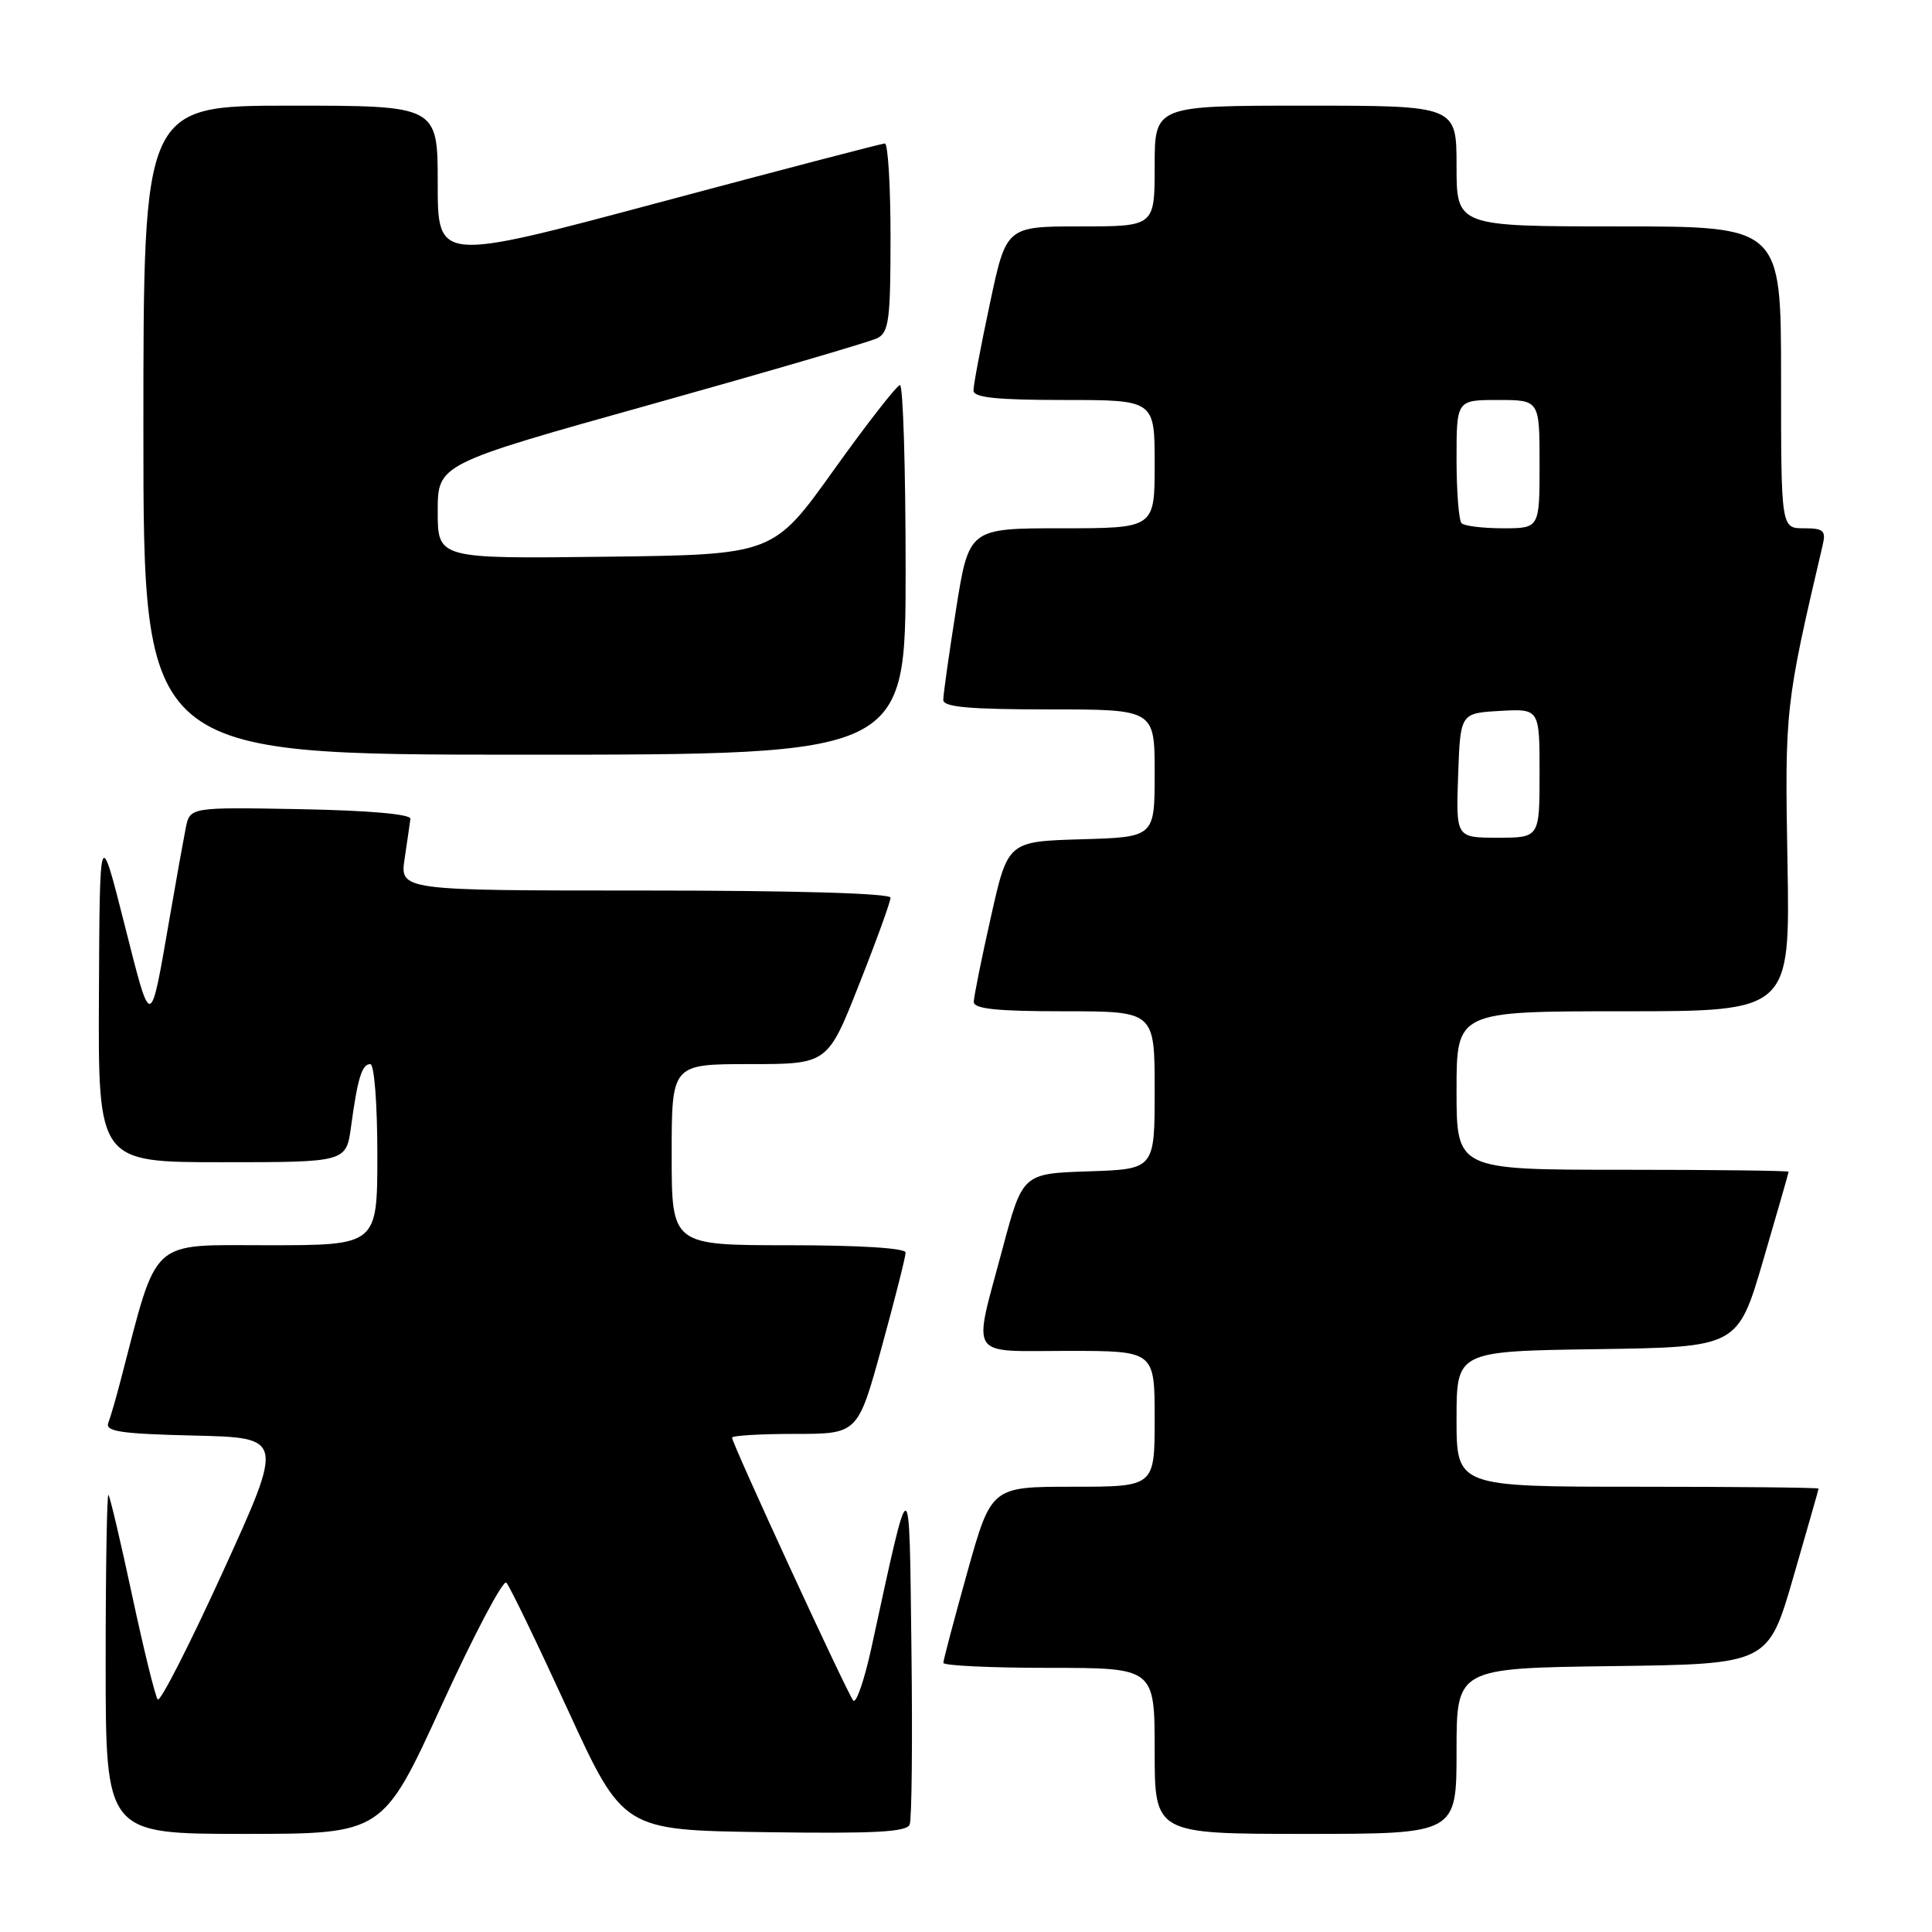 <?xml version="1.0" encoding="UTF-8" standalone="no"?>
<!DOCTYPE svg PUBLIC "-//W3C//DTD SVG 1.1//EN" "http://www.w3.org/Graphics/SVG/1.1/DTD/svg11.dtd" >
<svg xmlns="http://www.w3.org/2000/svg" xmlns:xlink="http://www.w3.org/1999/xlink" version="1.1" viewBox="0 0 256 256">
 <g >
 <path fill="currentColor"
d=" M 58.52 225.96 C 62.81 216.59 66.67 209.28 67.09 209.71 C 67.52 210.14 71.17 217.70 75.21 226.50 C 82.56 242.50 82.56 242.50 101.30 242.77 C 115.93 242.98 120.16 242.76 120.54 241.75 C 120.82 241.04 120.92 230.56 120.77 218.48 C 120.47 194.09 120.74 194.10 115.47 218.33 C 114.53 222.64 113.44 225.79 113.06 225.33 C 112.27 224.40 97.00 191.28 97.00 190.50 C 97.00 190.22 100.75 190.00 105.34 190.00 C 113.67 190.00 113.67 190.00 116.84 178.47 C 118.58 172.14 120.00 166.51 120.00 165.97 C 120.00 165.38 113.90 165.00 104.50 165.00 C 89.00 165.00 89.00 165.00 89.00 153.00 C 89.00 141.00 89.00 141.00 99.33 141.00 C 109.67 141.00 109.67 141.00 113.83 130.45 C 116.13 124.65 118.00 119.47 118.00 118.95 C 118.00 118.37 105.36 118.00 85.49 118.00 C 52.98 118.00 52.98 118.00 53.62 113.75 C 53.97 111.41 54.31 109.05 54.38 108.50 C 54.45 107.88 48.87 107.39 39.84 107.22 C 25.17 106.95 25.17 106.95 24.61 109.72 C 24.31 111.25 23.35 116.55 22.50 121.50 C 19.86 136.70 20.09 136.66 16.50 122.50 C 13.21 109.50 13.21 109.50 13.11 131.75 C 13.00 154.00 13.00 154.00 29.44 154.00 C 45.88 154.00 45.88 154.00 46.52 149.25 C 47.39 142.84 47.96 141.00 49.07 141.00 C 49.59 141.00 50.00 146.24 50.00 153.00 C 50.00 165.00 50.00 165.00 35.54 165.00 C 19.63 165.00 20.98 163.77 16.01 182.81 C 15.40 185.18 14.65 187.76 14.35 188.53 C 13.91 189.68 15.98 189.99 25.72 190.22 C 37.63 190.50 37.63 190.50 29.57 208.19 C 25.13 217.92 21.23 225.57 20.90 225.19 C 20.58 224.81 19.06 218.65 17.53 211.50 C 16.00 204.35 14.58 198.31 14.37 198.08 C 14.17 197.85 14.00 207.87 14.00 220.33 C 14.00 243.00 14.00 243.00 32.36 243.00 C 50.72 243.00 50.72 243.00 58.52 225.96 Z  M 193.00 232.02 C 193.00 221.04 193.00 221.04 213.64 220.77 C 234.29 220.50 234.29 220.50 237.62 209.00 C 239.45 202.68 240.96 197.39 240.97 197.25 C 240.99 197.11 230.20 197.00 217.00 197.00 C 193.00 197.00 193.00 197.00 193.00 188.02 C 193.00 179.04 193.00 179.04 211.63 178.77 C 230.26 178.50 230.26 178.50 233.63 167.01 C 235.48 160.68 237.00 155.40 237.00 155.26 C 237.00 155.12 227.10 155.00 215.00 155.00 C 193.00 155.00 193.00 155.00 193.00 144.50 C 193.00 134.00 193.00 134.00 215.10 134.00 C 237.20 134.00 237.20 134.00 236.85 114.25 C 236.49 93.98 236.55 93.41 241.51 72.25 C 241.97 70.30 241.64 70.00 239.02 70.00 C 236.00 70.00 236.00 70.00 236.00 50.00 C 236.00 30.00 236.00 30.00 214.50 30.00 C 193.00 30.00 193.00 30.00 193.00 22.00 C 193.00 14.00 193.00 14.00 173.00 14.00 C 153.00 14.00 153.00 14.00 153.00 22.00 C 153.00 30.00 153.00 30.00 143.17 30.00 C 133.33 30.00 133.33 30.00 131.16 40.25 C 129.96 45.89 128.98 51.06 128.99 51.75 C 129.00 52.68 132.07 53.00 141.00 53.00 C 153.00 53.00 153.00 53.00 153.00 61.50 C 153.00 70.00 153.00 70.00 140.69 70.00 C 128.39 70.00 128.39 70.00 126.68 80.75 C 125.75 86.66 124.98 92.06 124.99 92.75 C 125.00 93.69 128.47 94.00 139.00 94.00 C 153.00 94.00 153.00 94.00 153.00 102.46 C 153.00 110.93 153.00 110.93 143.27 111.21 C 133.54 111.50 133.54 111.50 131.30 121.50 C 130.06 127.00 129.04 132.06 129.03 132.75 C 129.01 133.68 132.05 134.00 141.00 134.00 C 153.00 134.00 153.00 134.00 153.00 144.46 C 153.00 154.92 153.00 154.92 144.25 155.21 C 135.50 155.50 135.50 155.50 132.83 165.50 C 128.89 180.27 128.08 179.00 141.50 179.00 C 153.00 179.00 153.00 179.00 153.00 188.00 C 153.00 197.00 153.00 197.00 142.17 197.00 C 131.35 197.00 131.35 197.00 128.17 208.34 C 126.43 214.57 125.00 219.97 125.00 220.34 C 125.00 220.70 131.30 221.00 139.00 221.00 C 153.00 221.00 153.00 221.00 153.00 232.00 C 153.00 243.00 153.00 243.00 173.00 243.00 C 193.00 243.00 193.00 243.00 193.00 232.02 Z  M 120.00 75.50 C 120.00 62.02 119.66 51.01 119.25 51.03 C 118.84 51.05 114.89 56.11 110.48 62.28 C 102.46 73.50 102.46 73.50 80.23 73.77 C 58.00 74.04 58.00 74.04 58.00 67.76 C 58.00 61.49 58.00 61.49 86.25 53.59 C 101.79 49.24 115.29 45.29 116.25 44.81 C 117.78 44.04 118.00 42.34 118.00 31.46 C 118.00 24.61 117.66 19.01 117.25 19.01 C 116.84 19.02 103.34 22.55 87.25 26.85 C 58.00 34.68 58.00 34.68 58.00 24.34 C 58.00 14.00 58.00 14.00 38.50 14.00 C 19.00 14.00 19.00 14.00 19.00 57.00 C 19.00 100.00 19.00 100.00 69.50 100.00 C 120.00 100.00 120.00 100.00 120.00 75.50 Z  M 193.21 102.75 C 193.50 94.50 193.50 94.50 198.75 94.20 C 204.00 93.90 204.00 93.90 204.00 102.45 C 204.00 111.00 204.00 111.00 198.46 111.00 C 192.92 111.00 192.92 111.00 193.21 102.75 Z  M 193.67 69.33 C 193.30 68.97 193.00 65.14 193.00 60.83 C 193.00 53.00 193.00 53.00 198.50 53.00 C 204.00 53.00 204.00 53.00 204.00 61.50 C 204.00 70.00 204.00 70.00 199.17 70.00 C 196.51 70.00 194.03 69.70 193.67 69.33 Z "/>
</g>
</svg>